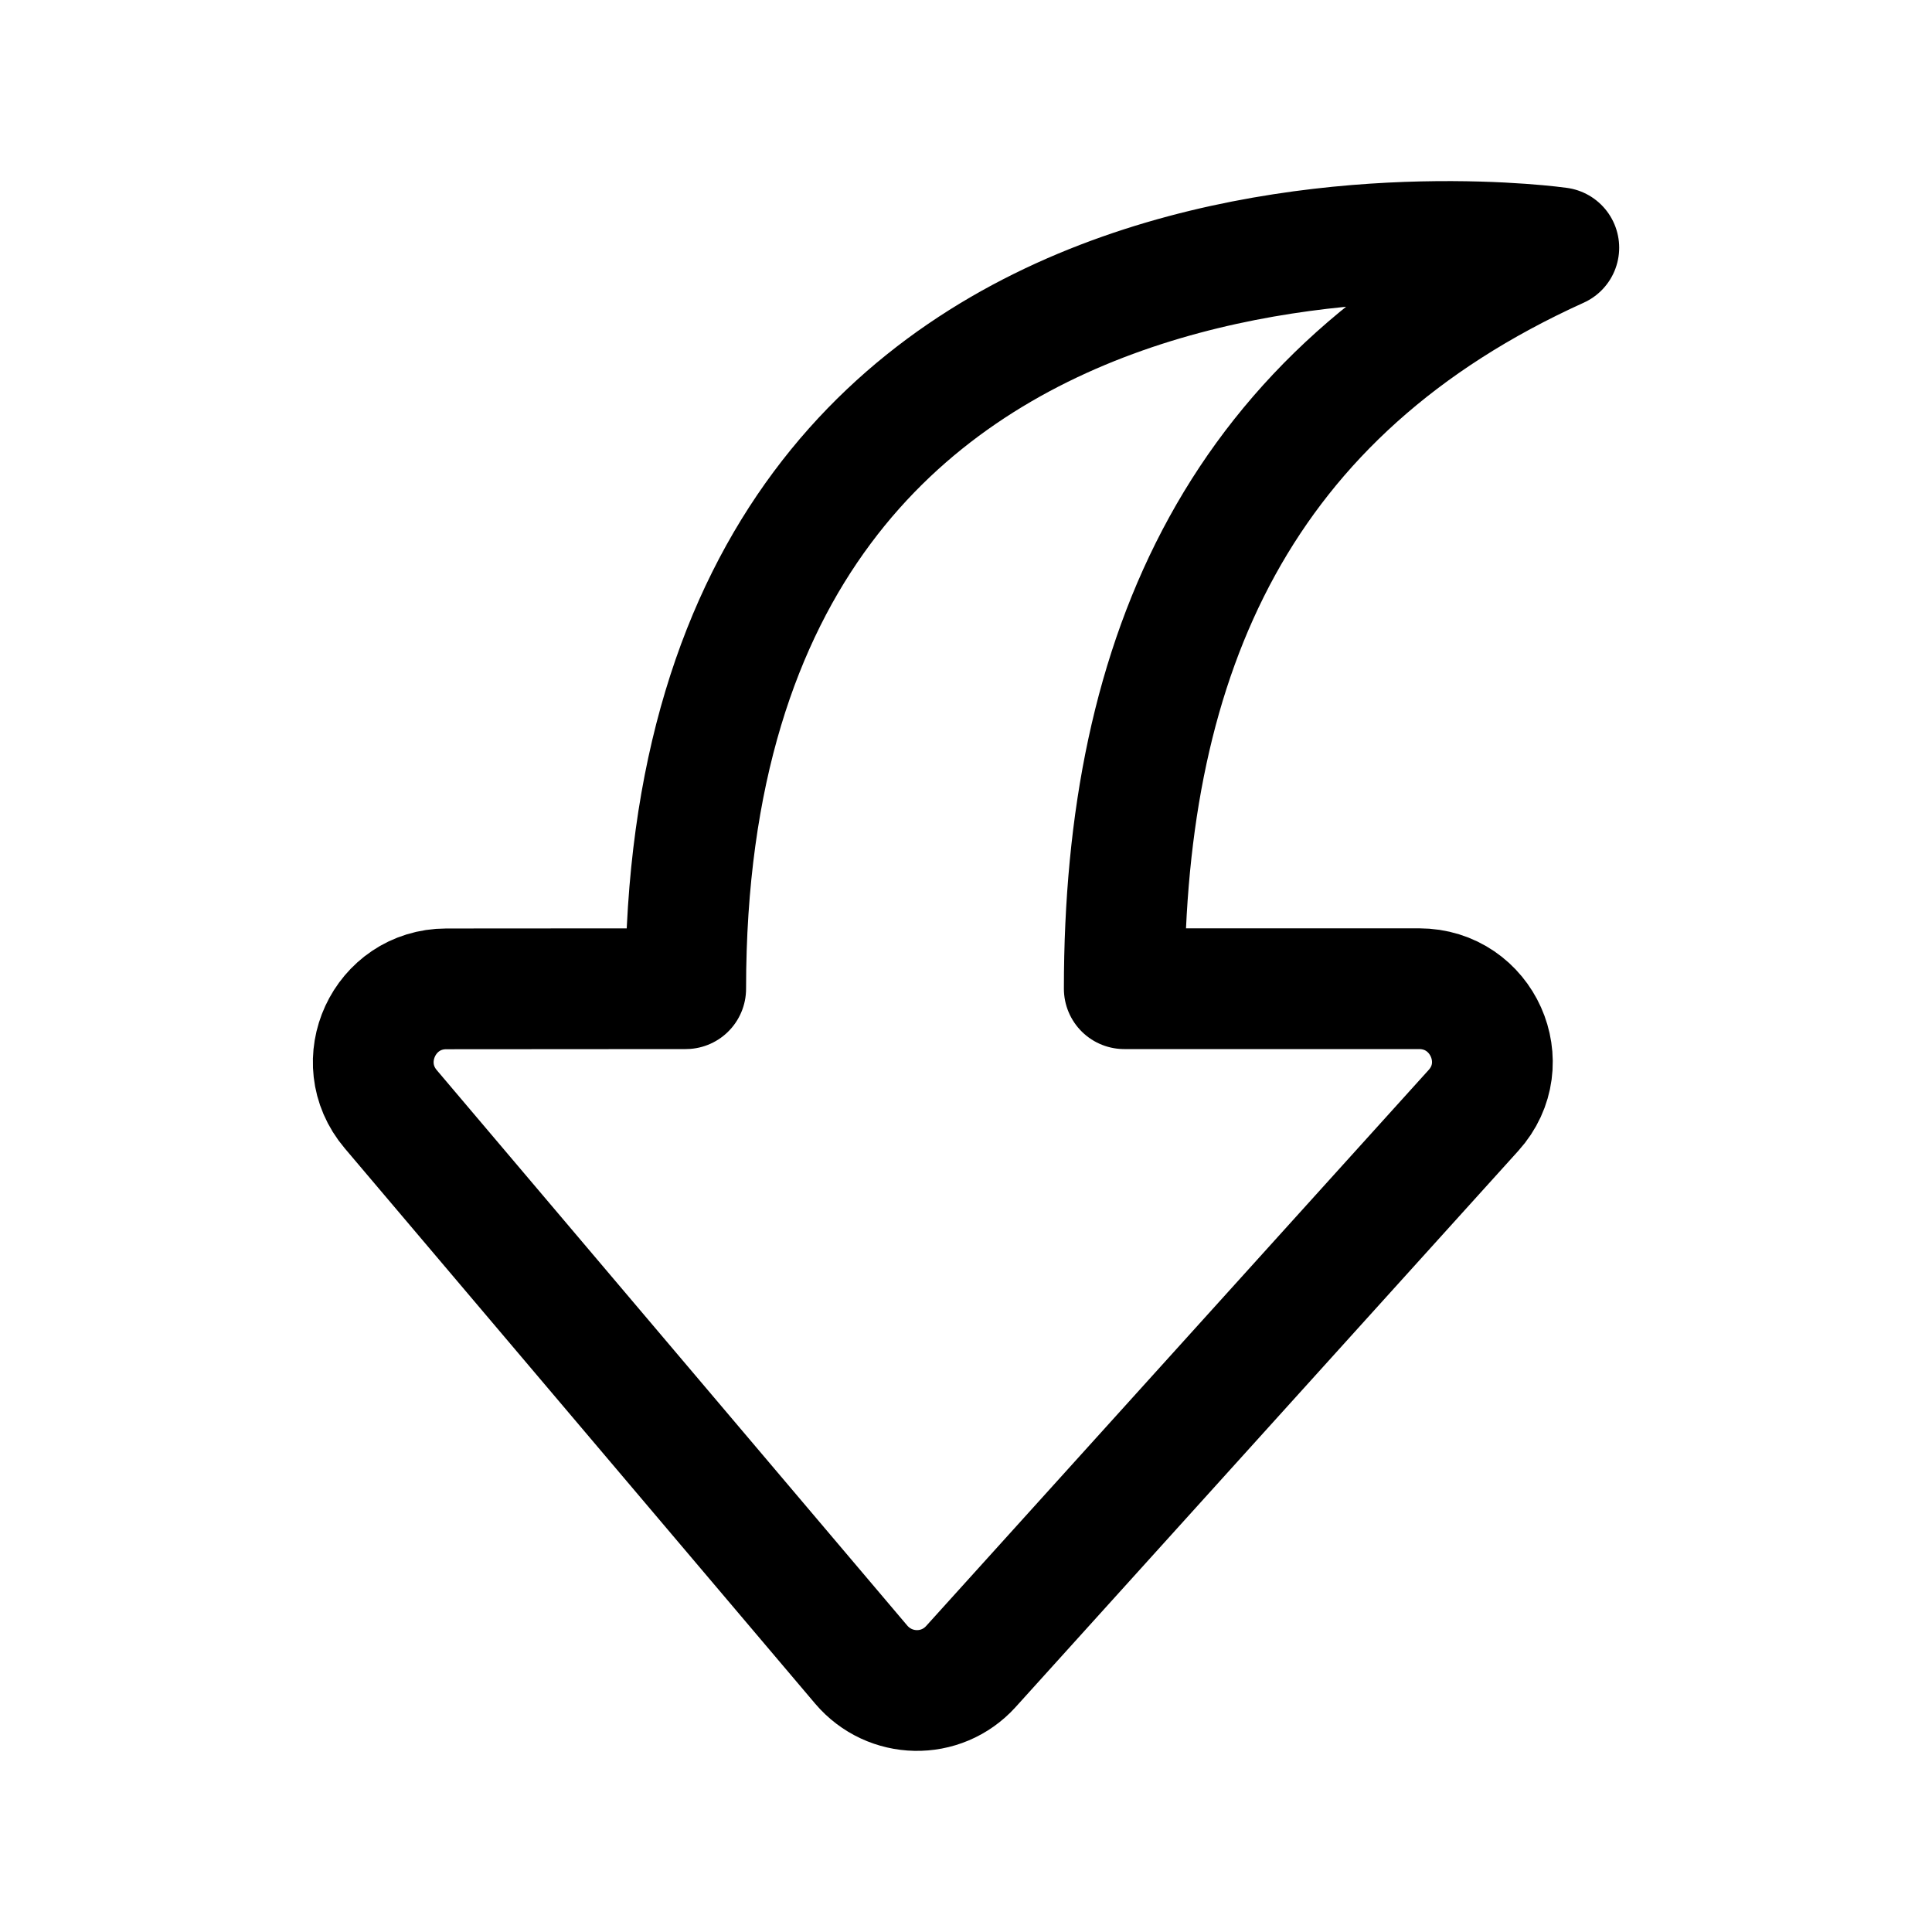 <svg width="24" height="24" viewBox="0 0 24 24" fill="none" xmlns="http://www.w3.org/2000/svg">
<path fill-rule="evenodd" clip-rule="evenodd" d="M13.966 12.282C13.966 8.103 15.412 4.867 19.364 3.077C19.364 3.077 8.518 1.53 8.518 12.282C8.518 12.282 6.92 12.283 5.544 12.284C4.772 12.285 4.354 13.189 4.854 13.779L10.698 20.678C11.053 21.096 11.691 21.11 12.06 20.703C13.43 19.187 16.511 15.779 18.304 13.794C18.831 13.211 18.414 12.282 17.628 12.282H13.966Z" stroke="black" stroke-width="1.5" stroke-linecap="round" stroke-linejoin="round"/>
</svg>